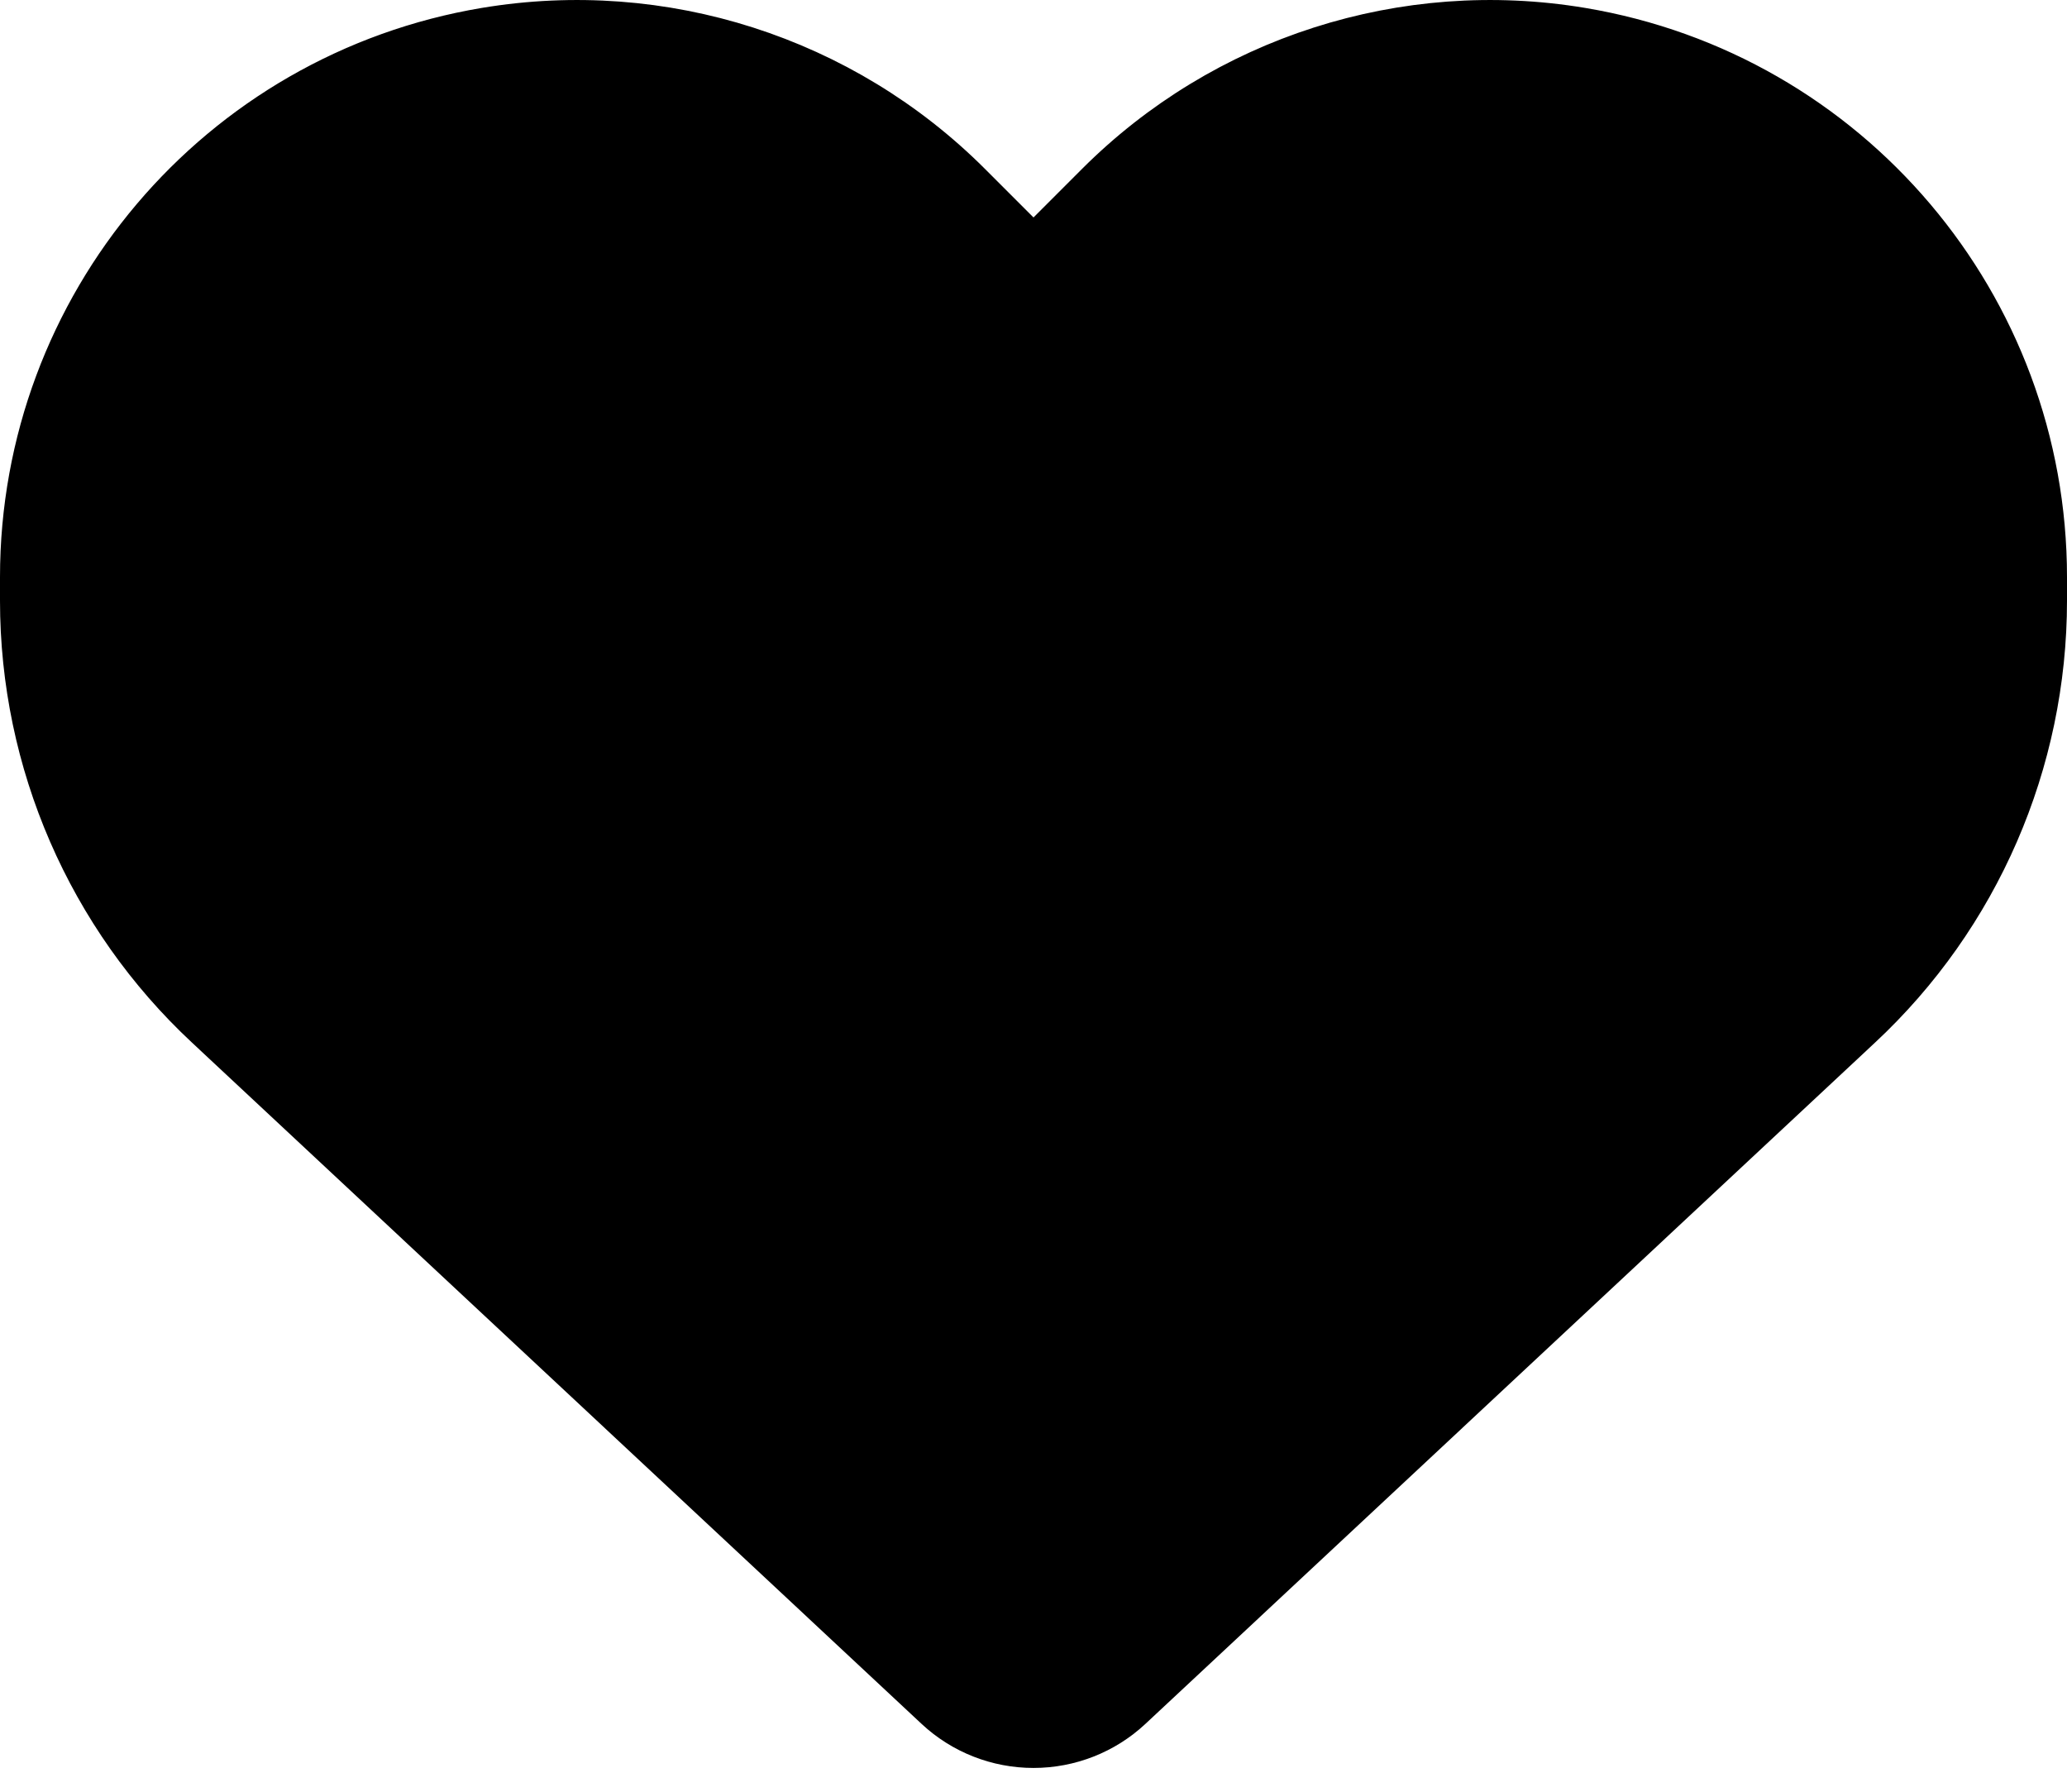 <svg width="60" height="52" viewBox="0 0 60 52" fill="none" xmlns="http://www.w3.org/2000/svg">
<path d="M5.919 29.898L5.919 29.898C2.458 26.676 0.5 22.157 0.5 17.431V16.752C0.5 8.805 6.241 2.029 14.074 0.722C19.259 -0.142 24.534 1.552 28.24 5.258L29.646 6.664L30 7.018L30.354 6.664L31.76 5.258C35.466 1.552 40.741 -0.142 45.926 0.722C53.759 2.029 59.5 8.805 59.5 16.752V17.431C59.5 22.157 57.542 26.676 54.081 29.898L54.081 29.898L32.905 49.668C32.905 49.668 32.905 49.668 32.905 49.668C32.119 50.401 31.081 50.81 30 50.81C28.919 50.81 27.881 50.401 27.095 49.668L5.919 29.898Z" fill="black" stroke="black"/>
</svg>
